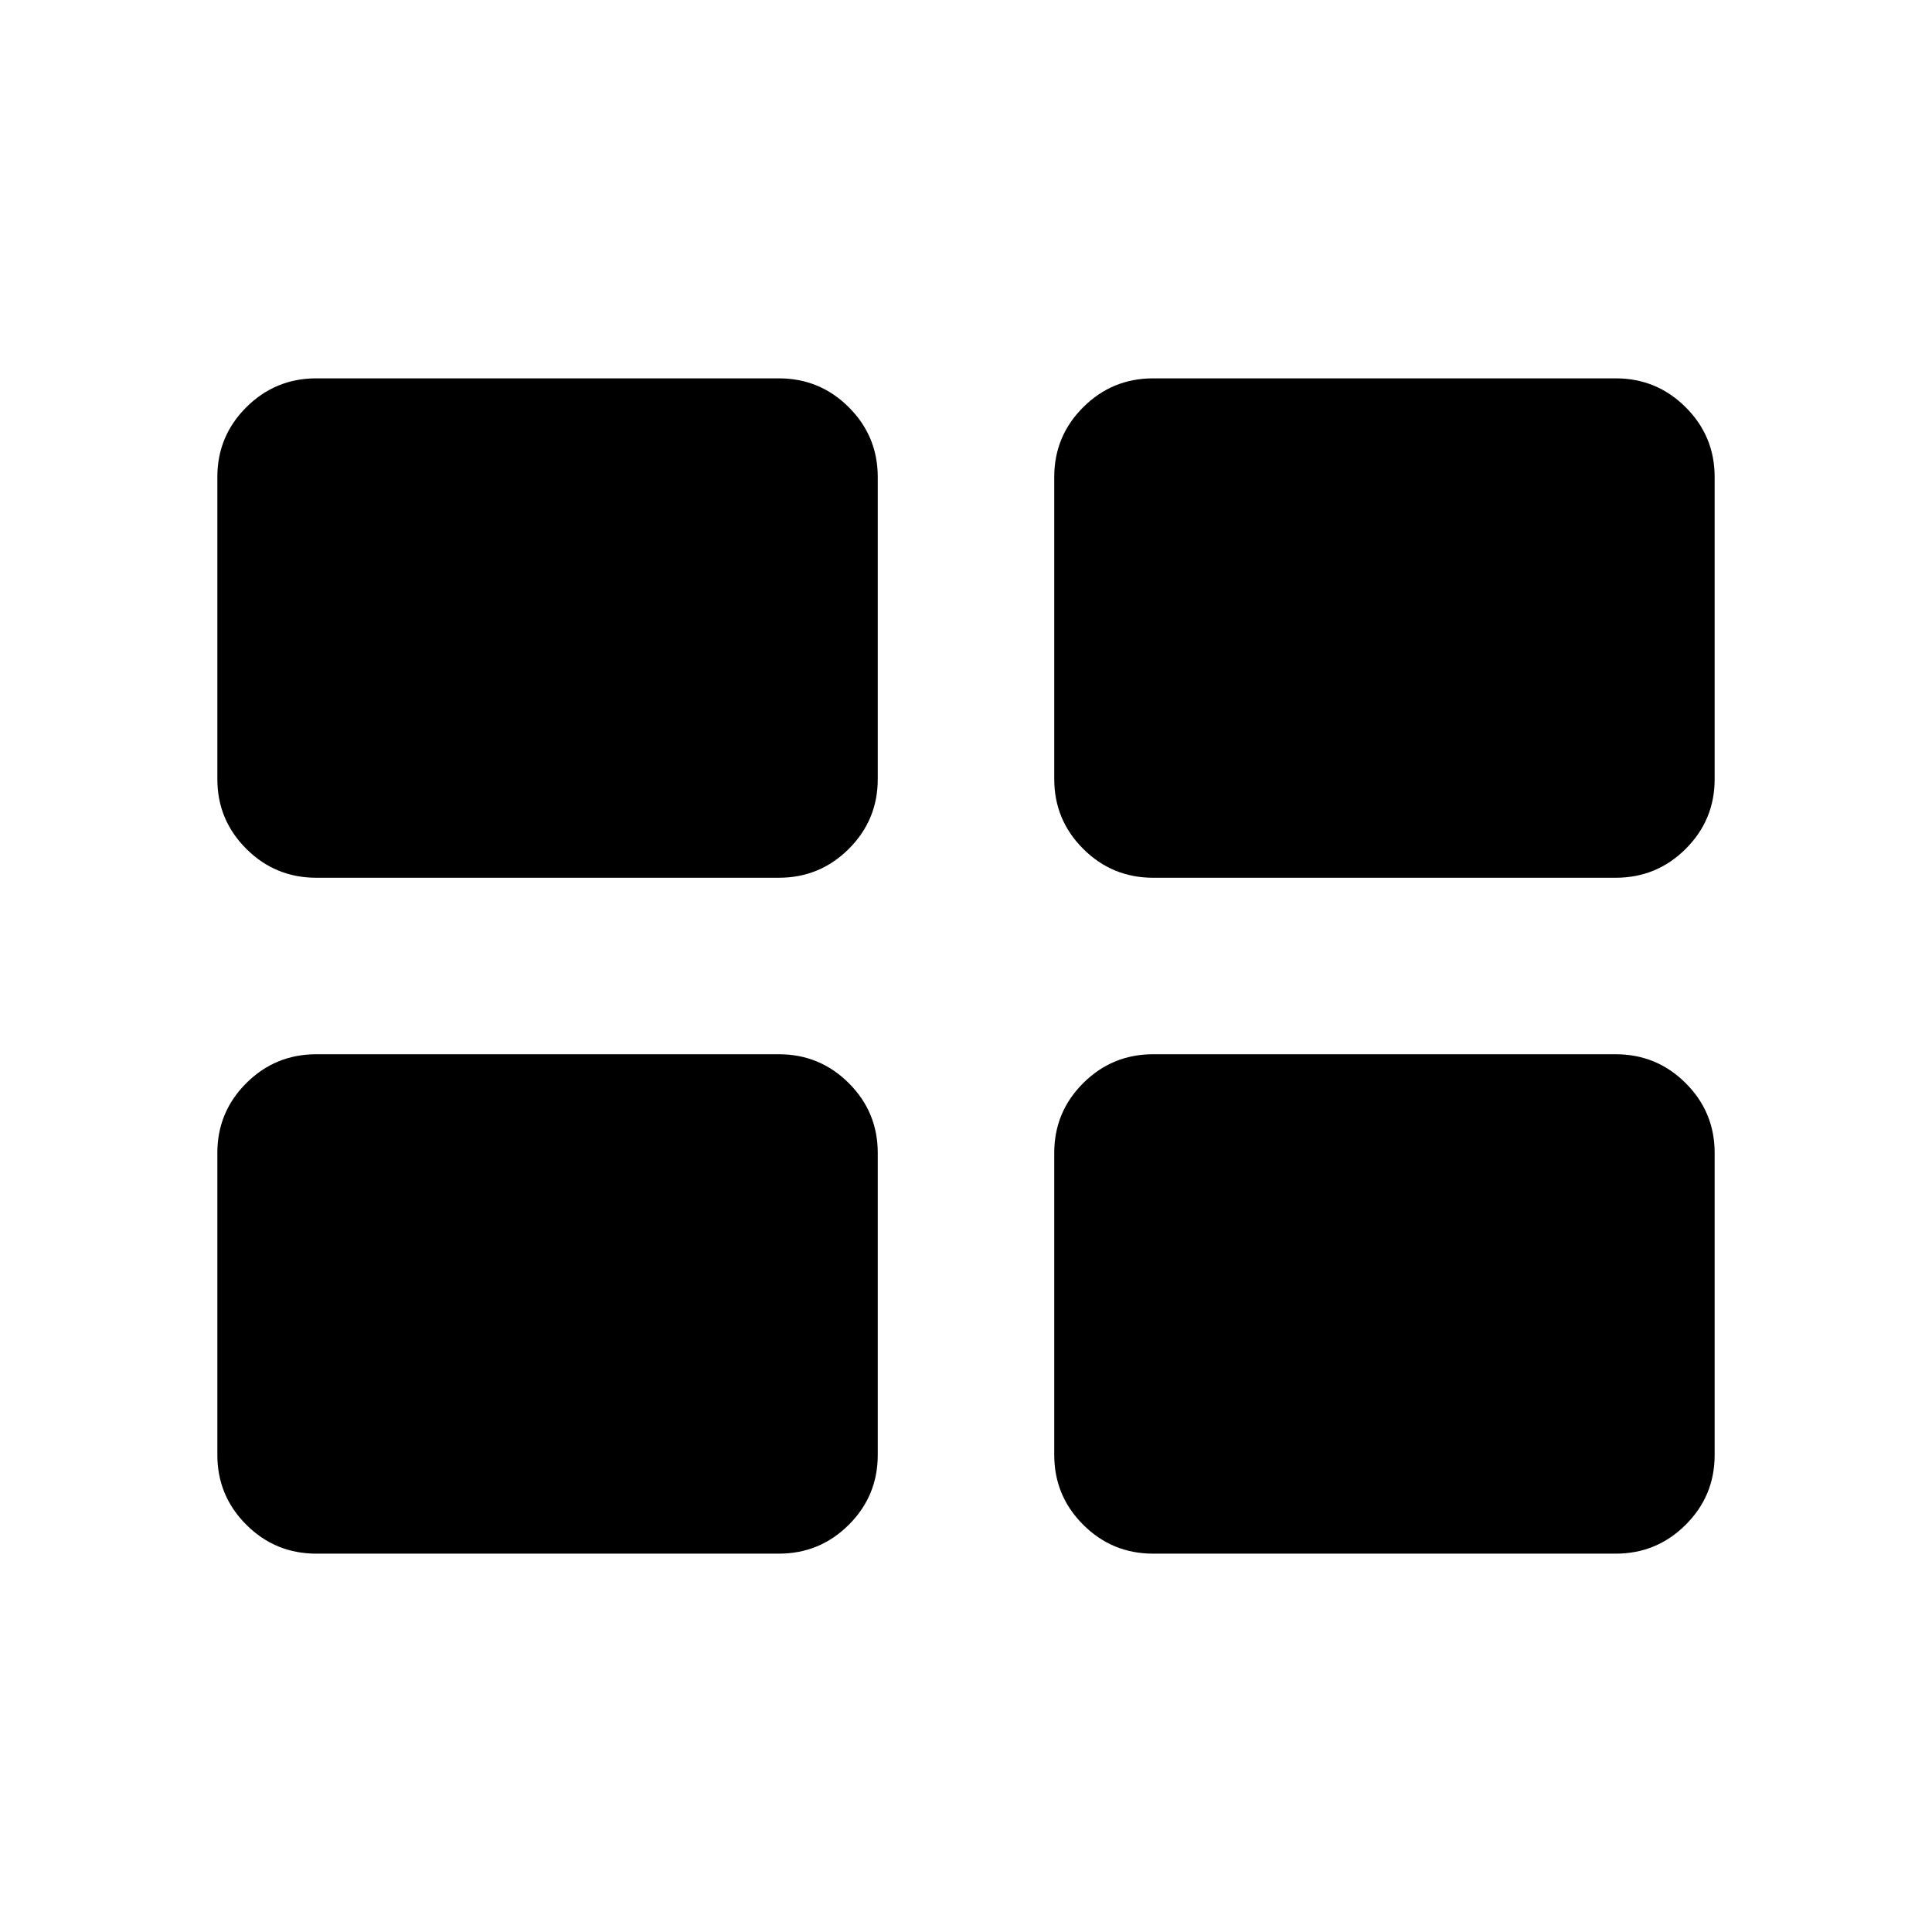 <svg xmlns="http://www.w3.org/2000/svg" height="24" viewBox="0 -960 960 960" width="24"><path d="M108-237.03v-150.12q0-20.31 14.4-34.66 14.39-14.34 34.76-14.34H387q20.37 0 34.76 14.35 14.39 14.36 14.39 34.68v150.11q0 20.32-14.39 34.66Q407.37-188 387-188H157.16q-20.37 0-34.76-14.36-14.4-14.36-14.4-34.67Zm415.85 0v-150.12q0-20.31 14.39-34.66 14.39-14.34 34.76-14.34h229.84q20.37 0 34.76 14.35 14.4 14.36 14.4 34.68v150.11q0 20.32-14.4 34.66Q823.21-188 802.84-188H573q-20.37 0-34.76-14.36-14.39-14.36-14.39-34.67ZM108-572.88v-150.11q0-20.32 14.4-34.66Q136.79-772 157.16-772H387q20.37 0 34.76 14.36 14.39 14.36 14.39 34.67v150.12q0 20.31-14.39 34.66-14.39 14.34-34.76 14.34H157.16q-20.37 0-34.76-14.35-14.4-14.36-14.4-34.68Zm415.85 0v-150.11q0-20.32 14.39-34.66Q552.63-772 573-772h229.84q20.37 0 34.76 14.36 14.4 14.36 14.4 34.67v150.12q0 20.31-14.4 34.66-14.39 14.34-34.76 14.34H573q-20.37 0-34.76-14.35-14.39-14.36-14.39-34.68Z"/></svg>